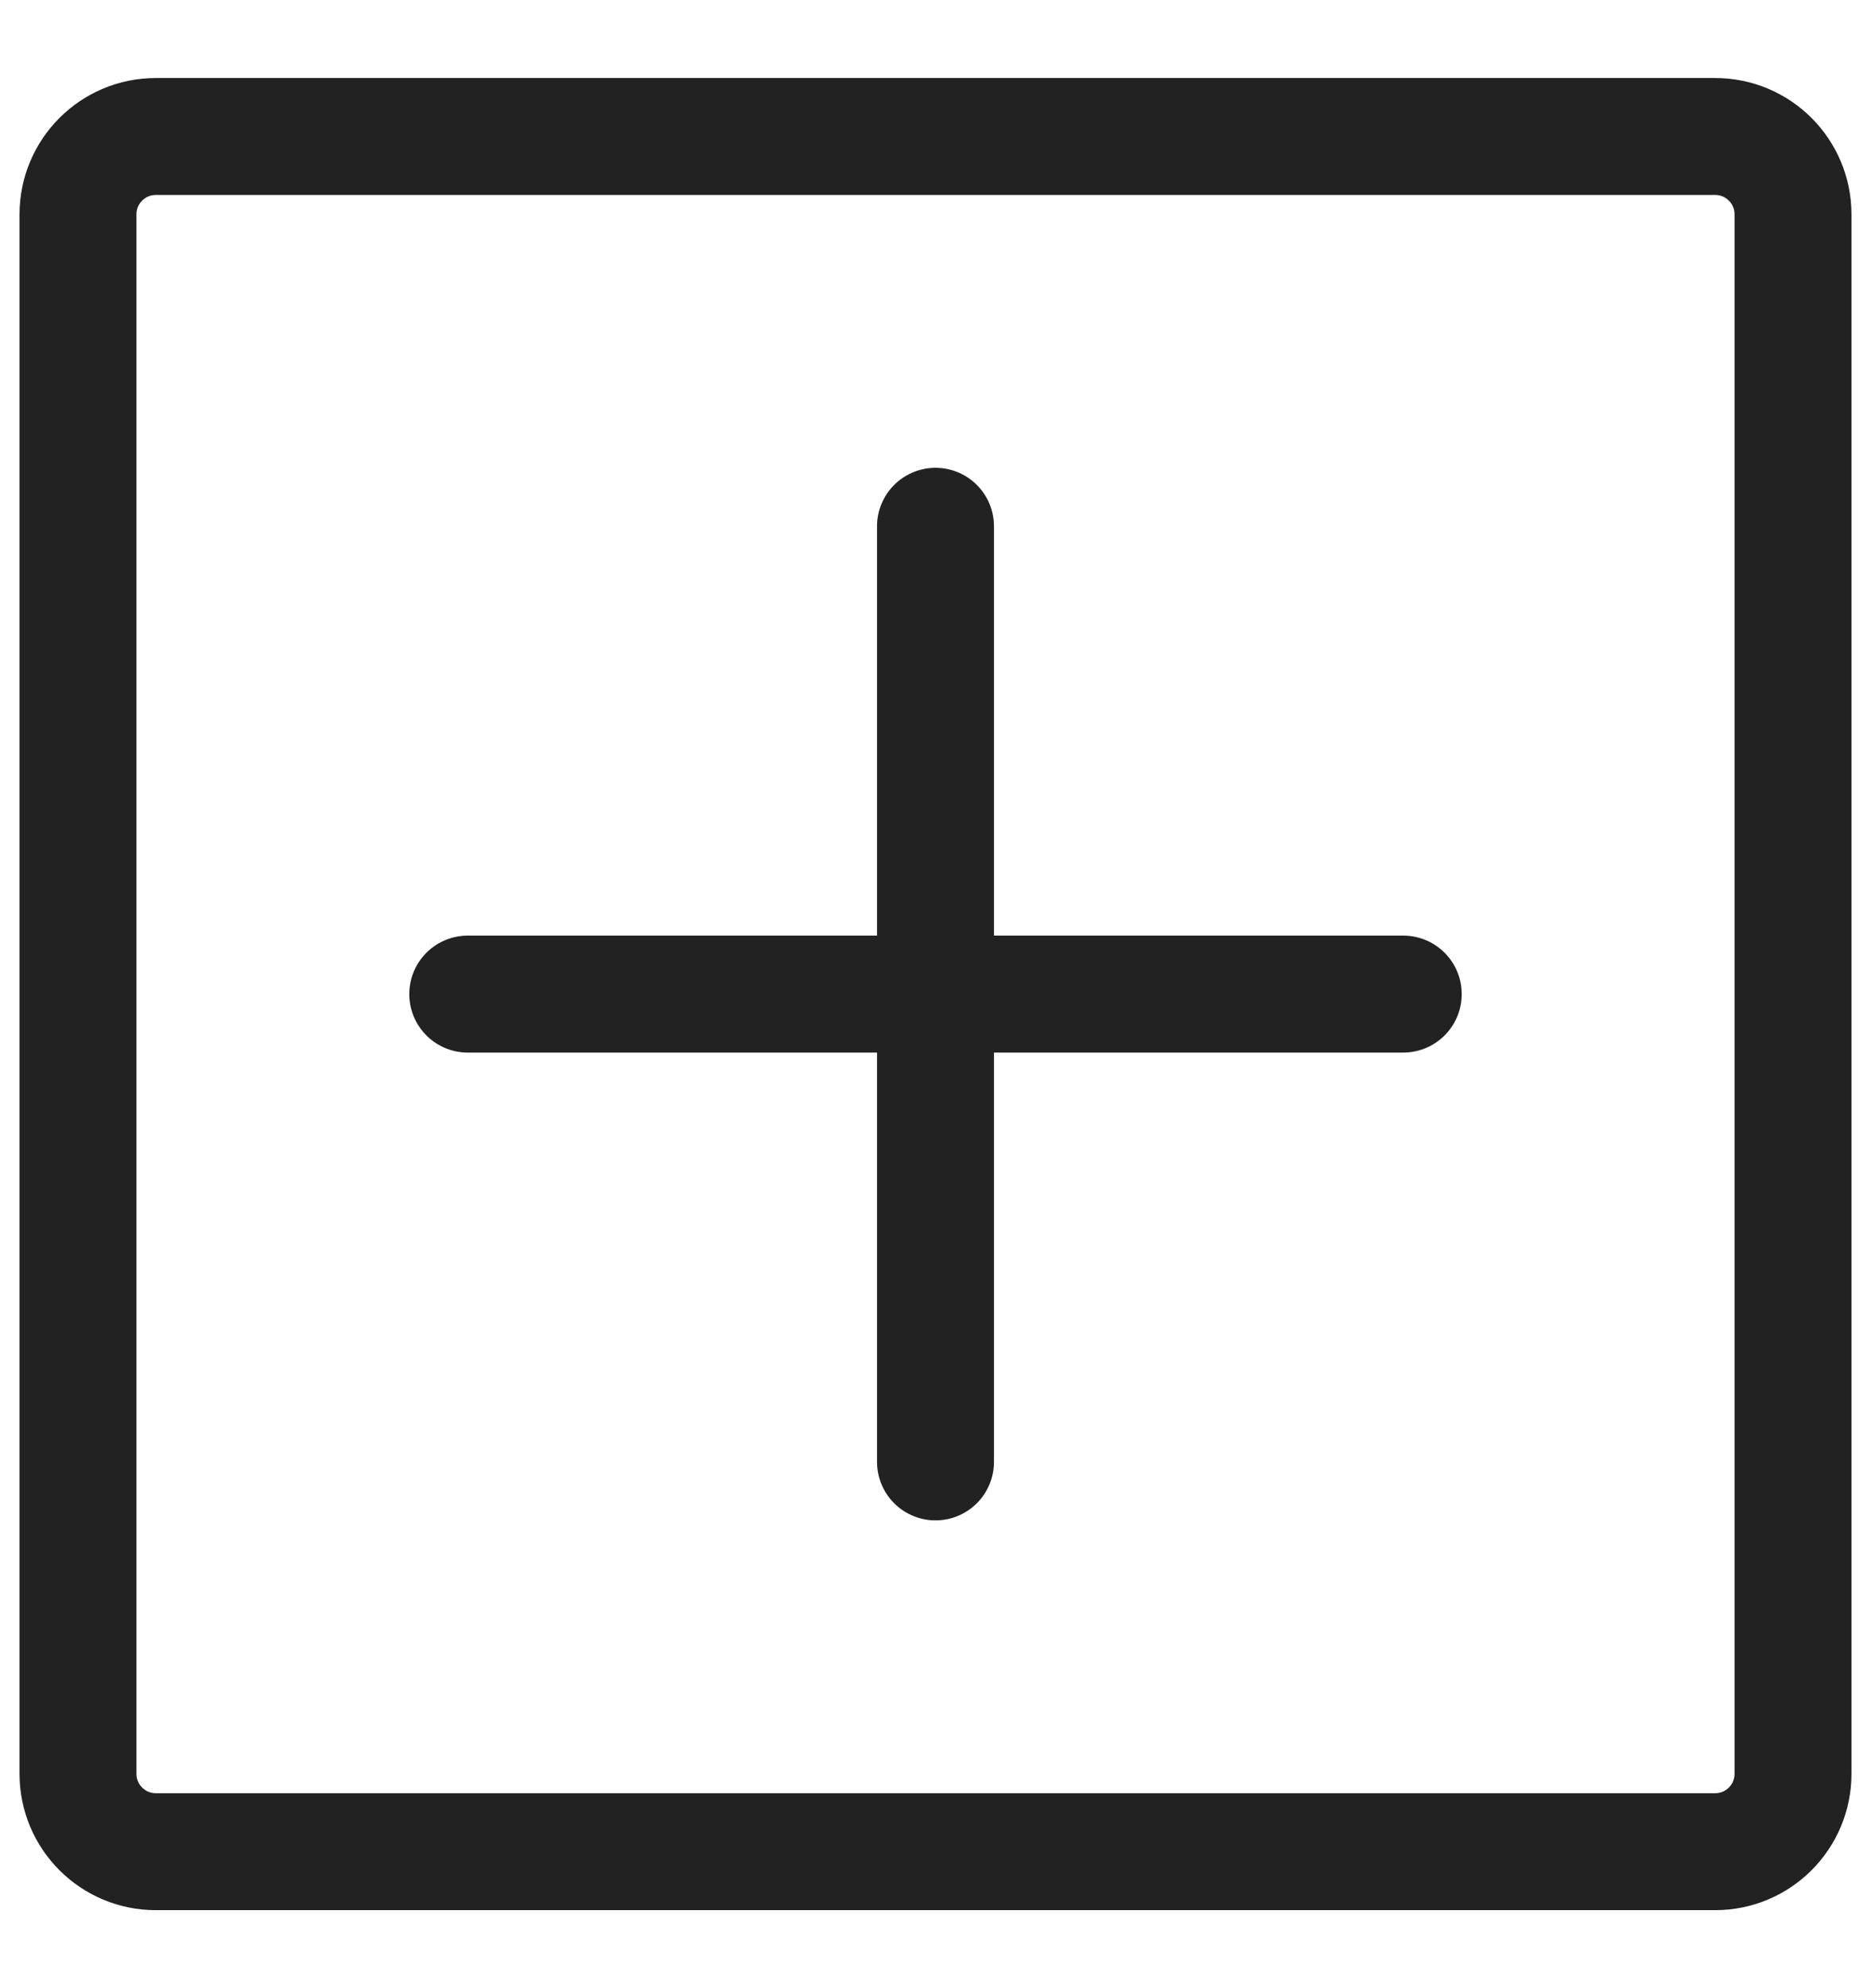 <svg width="16" height="17" viewBox="0 0 16 17" fill="none" xmlns="http://www.w3.org/2000/svg">
    <g clip-path="url(#clip0_271_25734)">
        <path d="M8 4.5V12.5" stroke="#222" stroke-linecap="round" stroke-linejoin="round" />
        <path d="M12 8.5H4" stroke="#222" stroke-linecap="round" stroke-linejoin="round" />
        <path
            d="M14.667 1.167H1.333C0.965 1.167 0.667 1.465 0.667 1.833V15.167C0.667 15.535 0.965 15.833 1.333 15.833H14.667C15.035 15.833 15.333 15.535 15.333 15.167V1.833C15.333 1.465 15.035 1.167 14.667 1.167Z"
            stroke="#222" stroke-linecap="round" stroke-linejoin="round" />
    </g>
    <defs>
        <clipPath id="clip0_271_25734">
            <rect width="16" height="16" fill="white" transform="translate(0 0.5)" />
        </clipPath>
    </defs>
</svg>